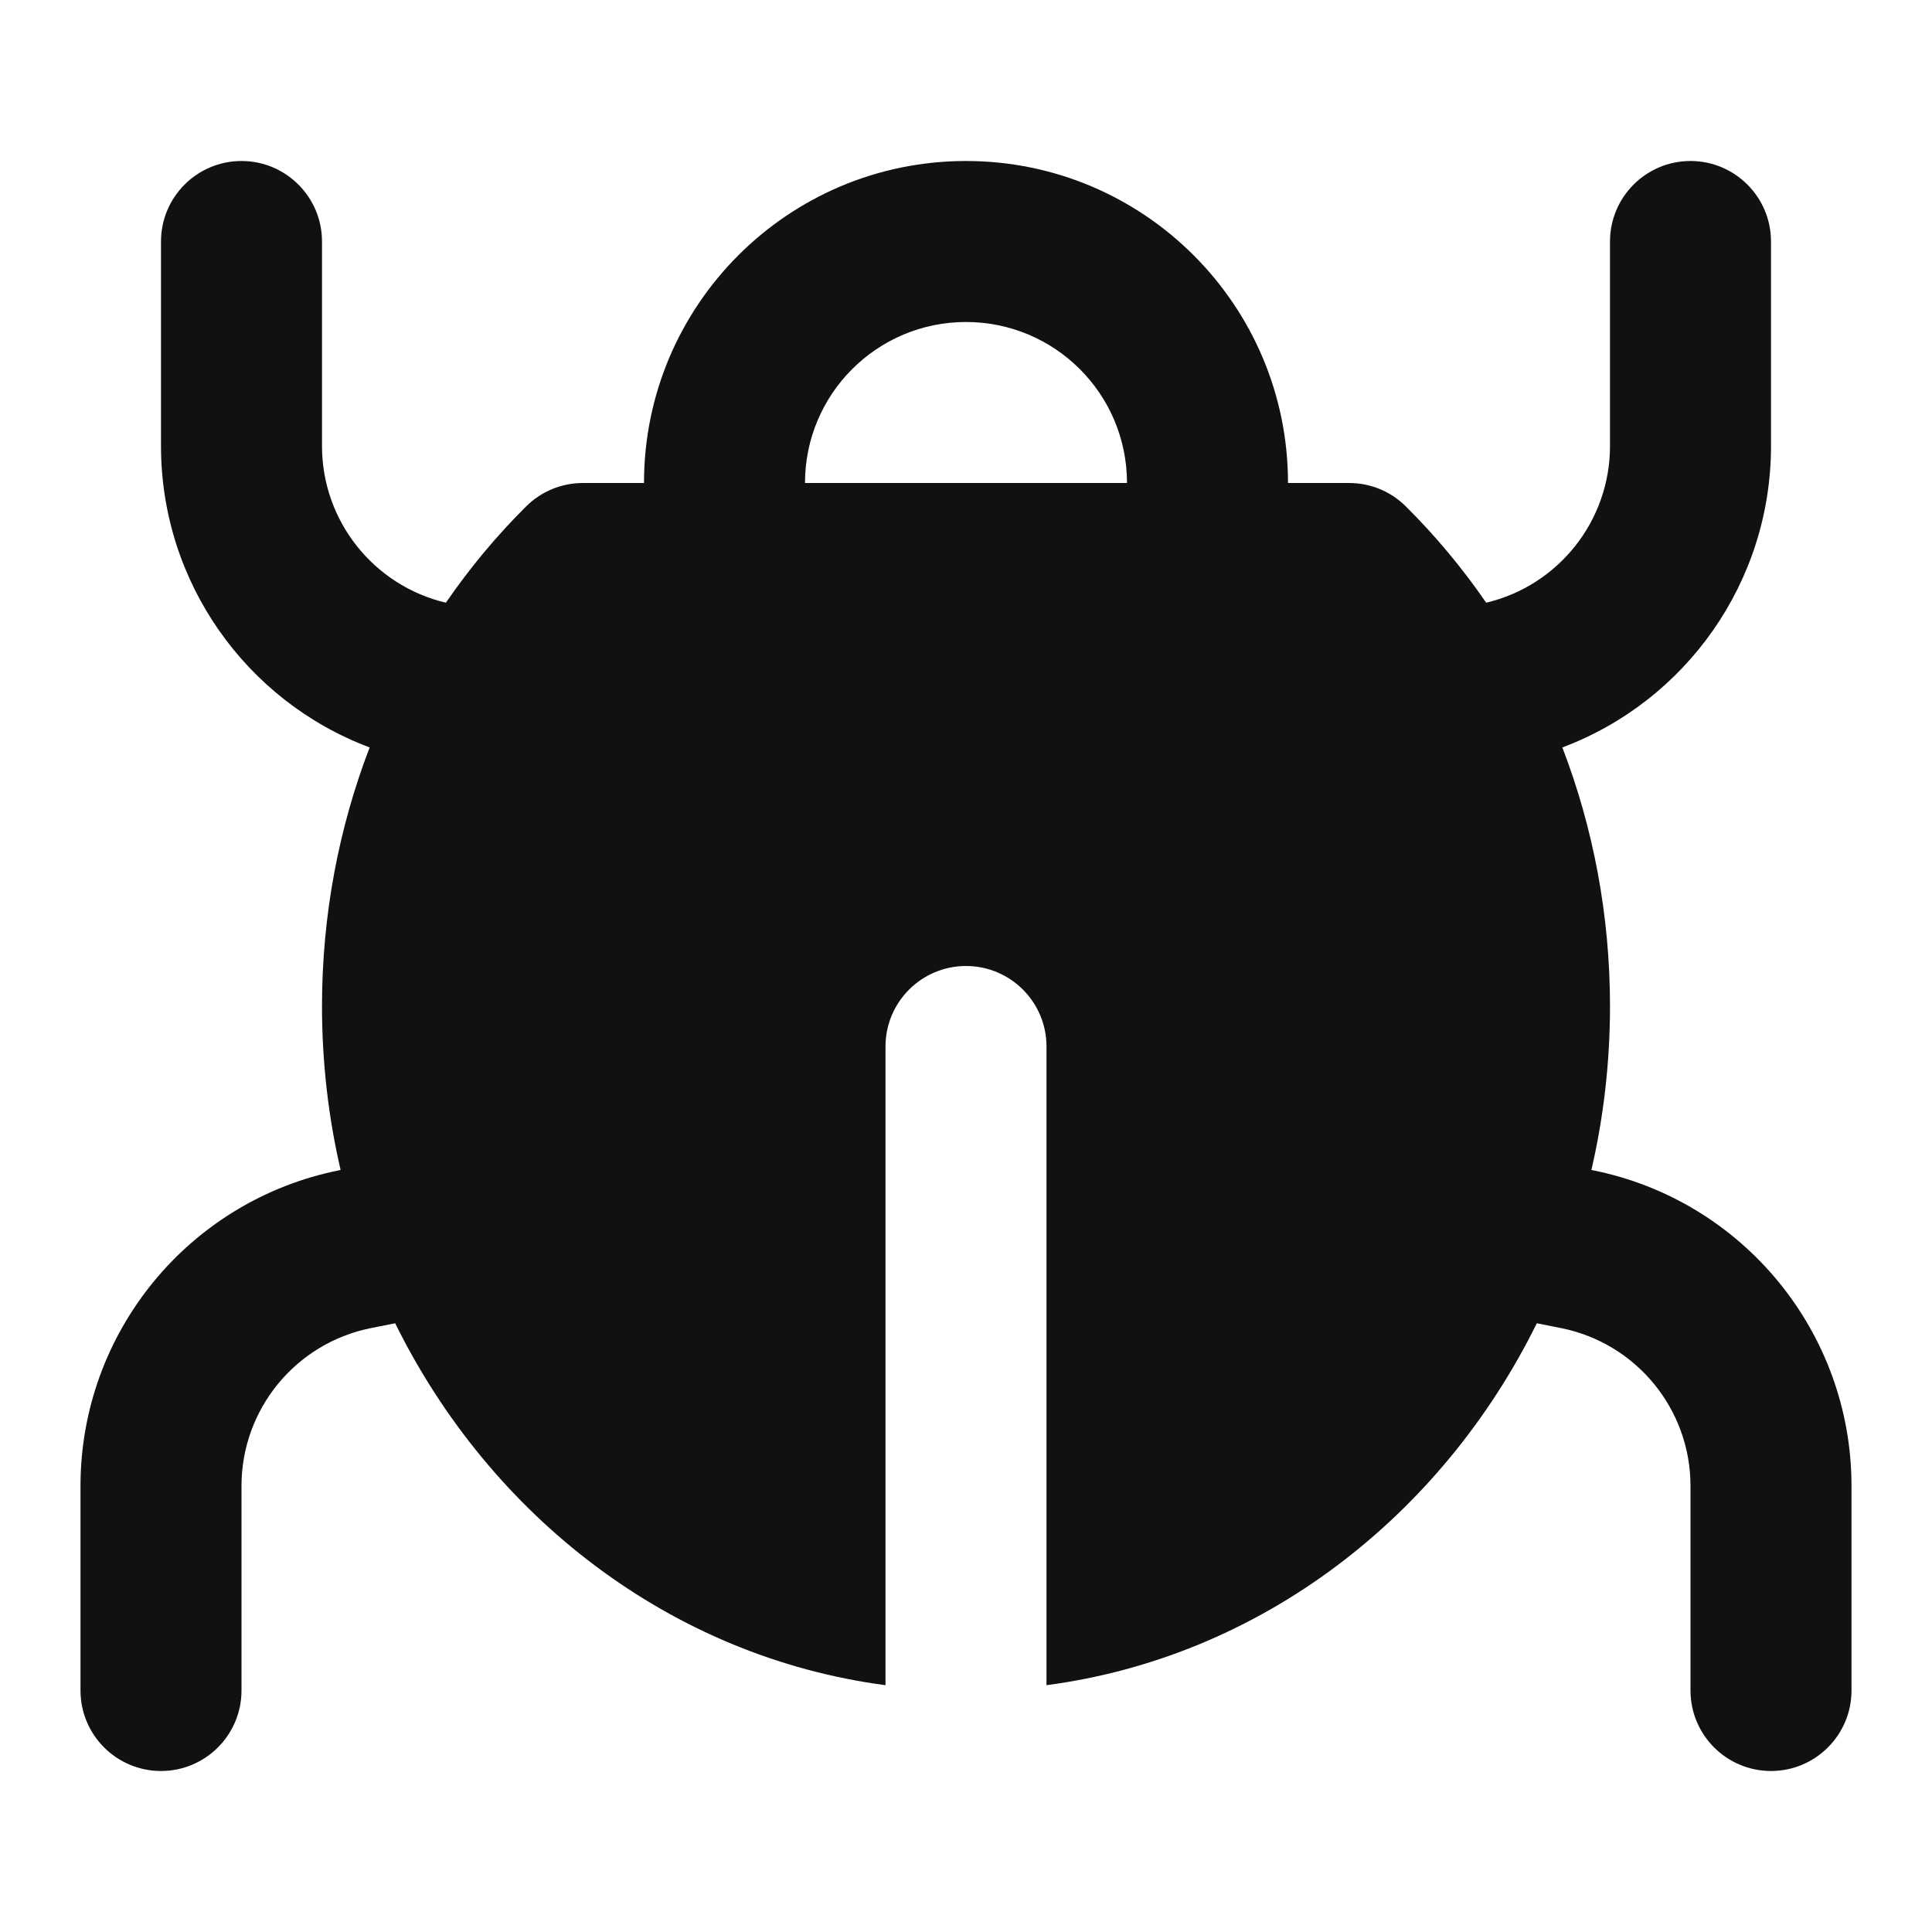 <svg width="24" height="24" viewBox="0 0 24 24" fill="none" xmlns="http://www.w3.org/2000/svg">
<path fill-rule="evenodd" clip-rule="evenodd" d="M3 2C3.552 2 4 2.448 4 3V5.541C4 6.47 4.64 7.274 5.539 7.487C5.835 7.056 6.169 6.655 6.536 6.291C6.723 6.104 6.977 6 7.241 6H8C8 3.791 9.791 2 12 2C14.209 2 16 3.791 16 6H16.759C17.023 6 17.277 6.104 17.464 6.291C17.831 6.655 18.165 7.056 18.462 7.487C19.36 7.274 20 6.47 20 5.541V3C20 2.448 20.448 2 21 2C21.552 2 22 2.448 22 3V5.541C22 7.228 20.946 8.708 19.408 9.285C19.79 10.279 20 11.365 20 12.5C20 13.2 19.92 13.881 19.769 14.534L19.785 14.537C21.654 14.911 23 16.553 23 18.459V21C23 21.552 22.552 22 22 22C21.448 22 21 21.552 21 21V18.459C21 17.506 20.327 16.685 19.392 16.498L19.091 16.438C17.911 18.831 15.674 20.581 13 20.934V20.005L13 20.003L13 20V13C13 12.448 12.552 12 12 12C11.448 12 11 12.448 11 13V20.934C8.326 20.581 6.089 18.831 4.909 16.438L4.608 16.498C3.673 16.685 3 17.506 3 18.459V21C3 21.552 2.552 22 2 22C1.448 22 1 21.552 1 21V18.459C1 16.553 2.346 14.911 4.216 14.537L4.231 14.534C4.08 13.881 4 13.2 4 12.5C4 11.365 4.21 10.279 4.592 9.285C3.054 8.708 2 7.228 2 5.541V3C2 2.448 2.448 2 3 2ZM14 6C14 4.895 13.105 4 12 4C10.895 4 10 4.895 10 6H14Z" fill="#111111"/>
</svg>
